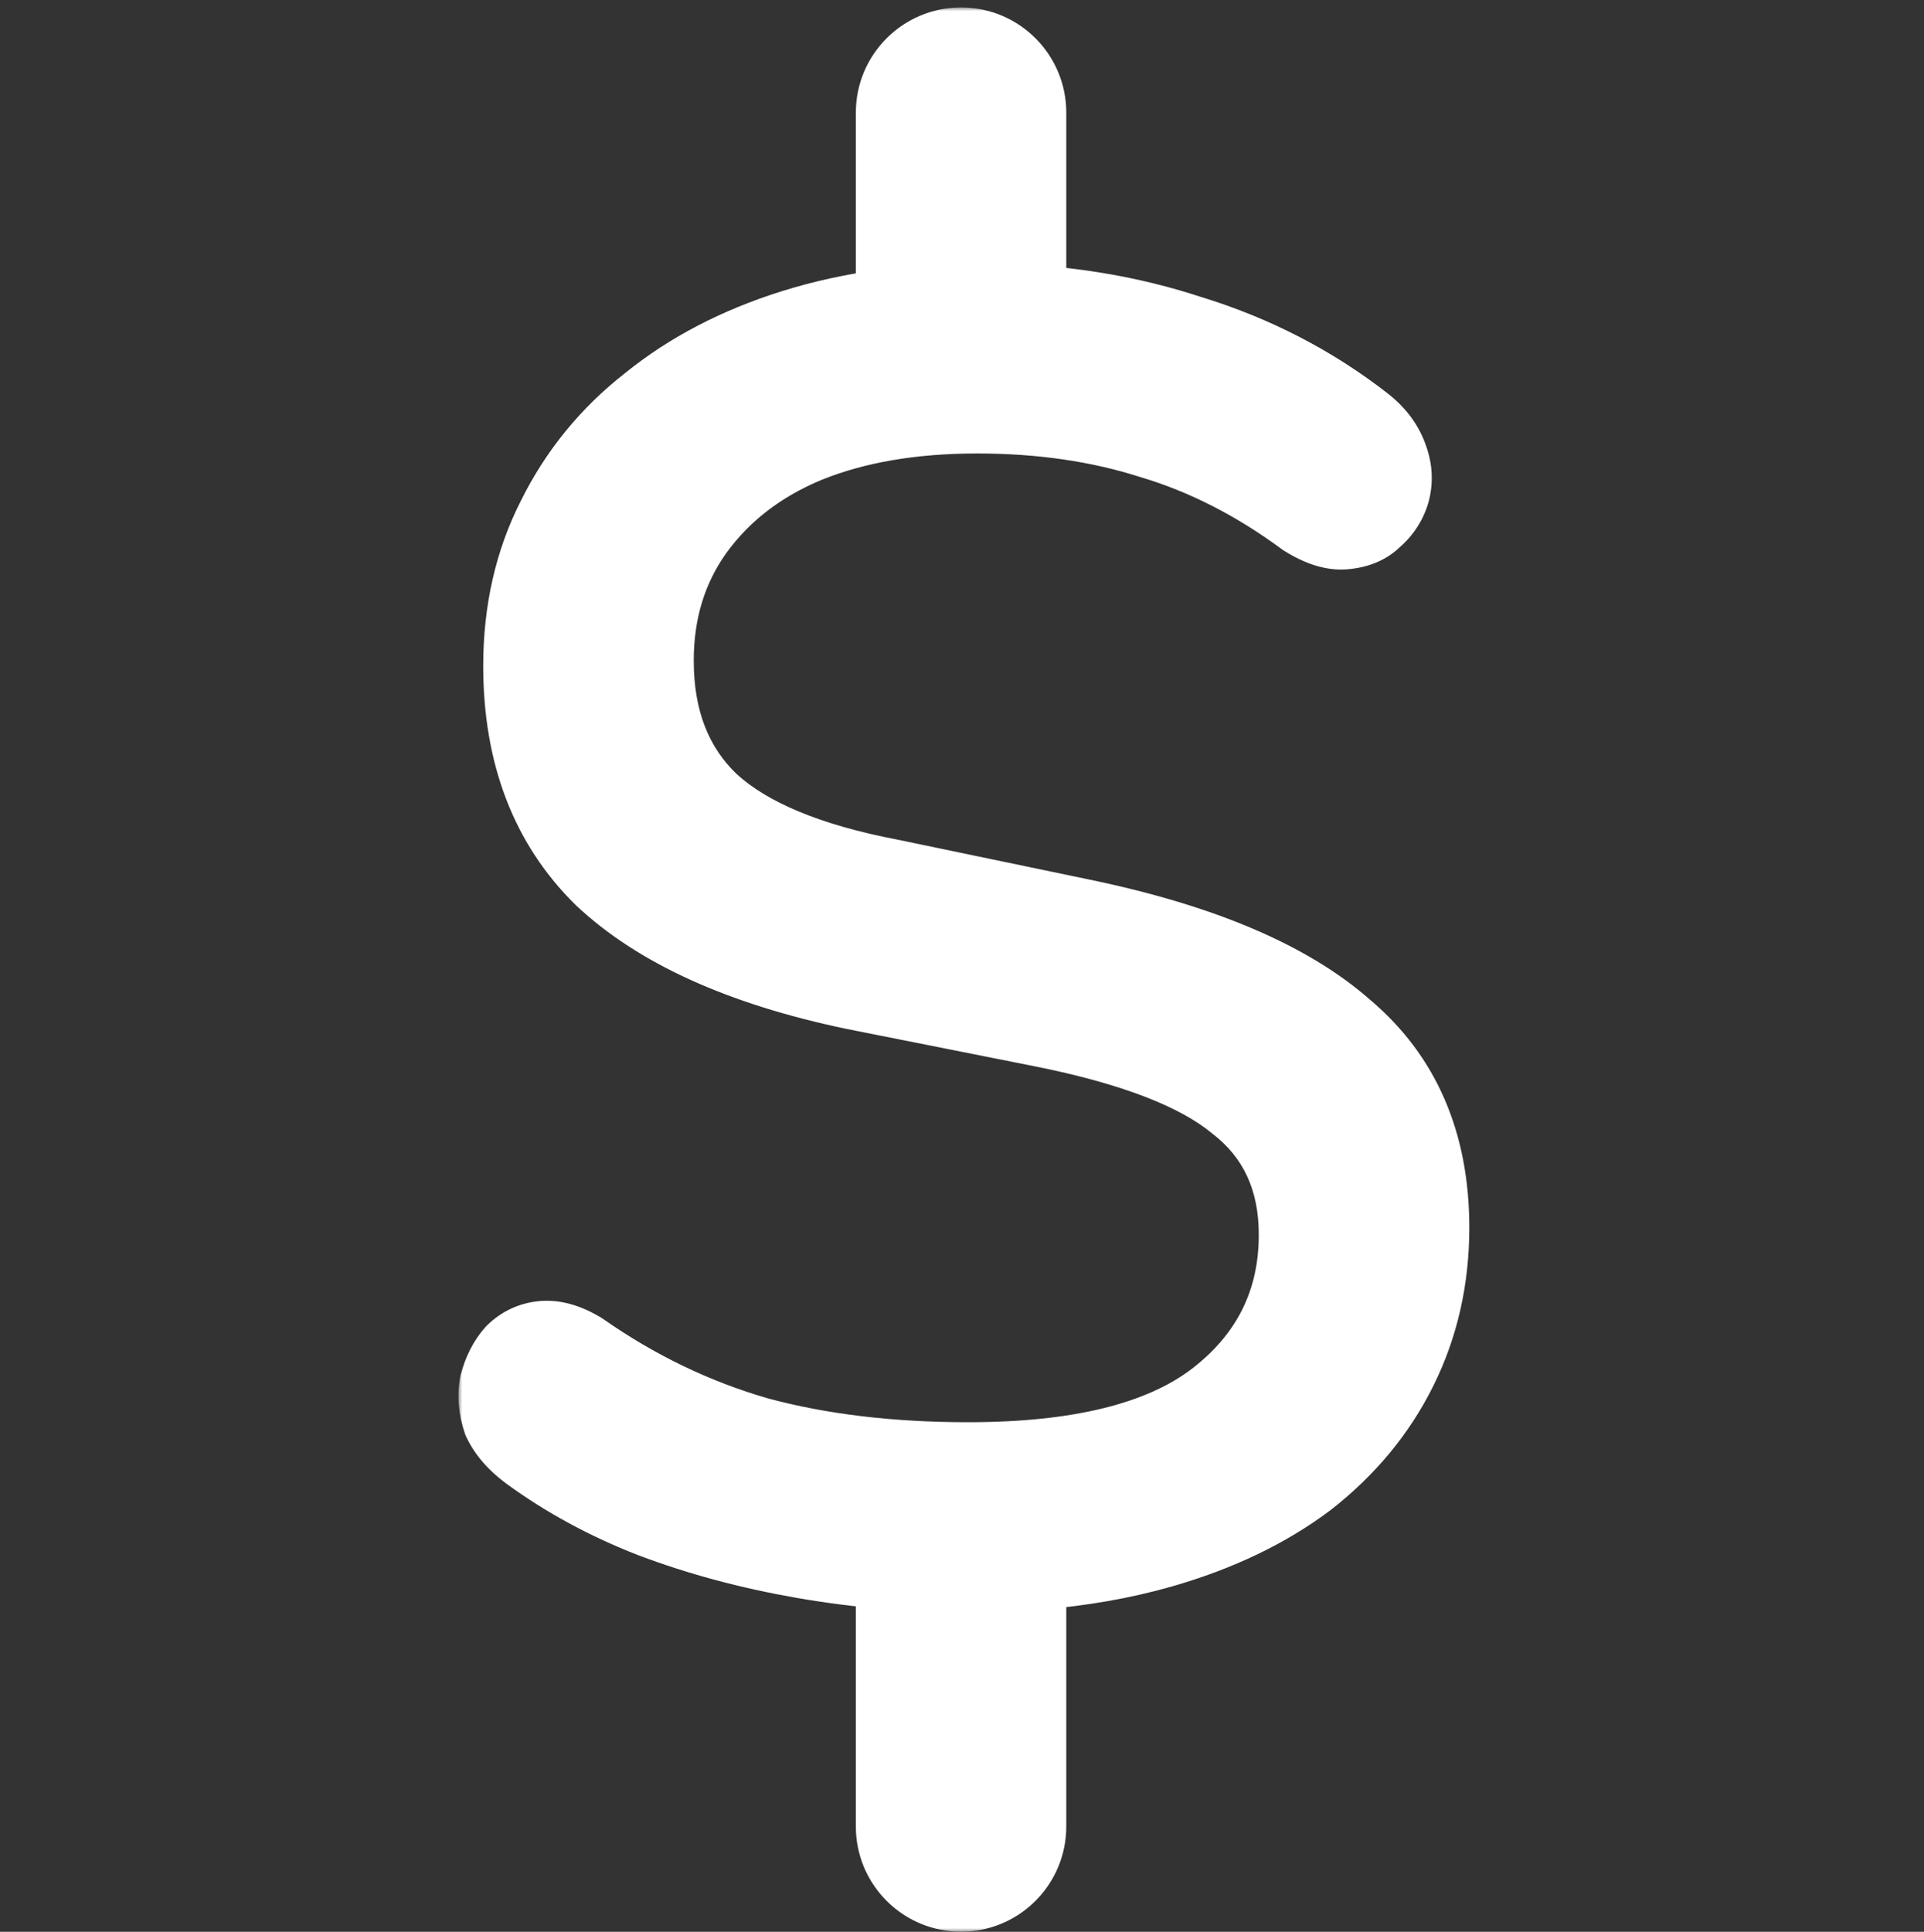 <svg width="256" height="257" viewBox="0 0 256 257" fill="none" xmlns="http://www.w3.org/2000/svg">
<rect x="0" y="0" width="256" height="257" fill="#333333" stroke="none"/>
<mask id="path-1-outside-1_139_28" maskUnits="userSpaceOnUse" x="61" y="0.988" width="135" height="256" fill="black">
<rect fill="white" x="61" y="0.988" width="135" height="256"/>
<path d="M127.875 4.988C133.398 4.988 137.875 9.466 137.875 14.988V39.289C145.141 39.83 152.005 41.16 158.469 43.28C167.309 45.969 175.266 50.081 182.338 55.616C184.106 57.039 185.312 58.7 185.955 60.598C186.598 62.337 186.677 64.077 186.195 65.816C185.713 67.398 184.83 68.743 183.544 69.85C182.419 70.957 180.892 71.589 178.963 71.747C177.195 71.905 175.185 71.273 172.935 69.85C166.505 65.105 159.834 61.705 152.923 59.649C146.011 57.435 138.377 56.328 130.019 56.328C121.5 56.328 114.105 57.593 107.836 60.123C101.728 62.653 96.906 66.37 93.37 71.272C89.995 76.017 88.307 81.552 88.307 87.878C88.307 95.469 90.638 101.479 95.299 105.907C100.121 110.335 107.917 113.578 118.687 115.634L143.761 120.853C159.995 124.174 171.97 129.234 179.686 136.034C187.562 142.676 191.5 151.771 191.5 163.315C191.5 170.274 190.053 176.679 187.16 182.53C184.267 188.382 180.088 193.442 174.623 197.712C169.158 201.824 162.567 204.987 154.852 207.201C149.634 208.698 143.975 209.687 137.875 210.172V242.985L137.862 243.5C137.594 248.783 133.225 252.985 127.875 252.985C122.525 252.985 118.156 248.783 117.888 243.5L117.875 242.985V210.069C114.085 209.753 110.337 209.272 106.631 208.624C99.398 207.359 92.647 205.54 86.378 203.168C80.27 200.796 74.725 197.792 69.742 194.154C67.813 192.731 66.446 191.149 65.643 189.409C65 187.512 64.84 185.693 65.161 183.953C65.643 182.055 66.447 180.474 67.572 179.209C68.858 177.944 70.385 177.232 72.152 177.074C73.921 176.916 75.85 177.469 77.939 178.734C85.173 183.795 92.888 187.512 101.086 189.884C109.283 192.098 118.526 193.205 128.813 193.205C143.279 193.205 153.968 190.596 160.88 185.377C167.952 180 171.488 172.962 171.488 164.264C171.488 157.147 168.916 151.612 163.772 147.658C158.79 143.547 150.351 140.305 138.457 137.933L113.382 132.95C98.273 129.787 86.94 124.648 79.386 117.531C71.992 110.256 68.295 100.609 68.295 88.59C68.295 81.157 69.822 74.435 72.876 68.426C75.93 62.258 80.189 57.039 85.654 52.77C91.119 48.341 97.63 44.942 105.185 42.569C109.189 41.312 113.419 40.388 117.875 39.797V14.988C117.875 9.466 122.352 4.988 127.875 4.988Z"/>
</mask>
<path d="M127.875 4.988C133.398 4.988 137.875 9.466 137.875 14.988V39.289C145.141 39.83 152.005 41.16 158.469 43.28C167.309 45.969 175.266 50.081 182.338 55.616C184.106 57.039 185.312 58.7 185.955 60.598C186.598 62.337 186.677 64.077 186.195 65.816C185.713 67.398 184.83 68.743 183.544 69.85C182.419 70.957 180.892 71.589 178.963 71.747C177.195 71.905 175.185 71.273 172.935 69.85C166.505 65.105 159.834 61.705 152.923 59.649C146.011 57.435 138.377 56.328 130.019 56.328C121.5 56.328 114.105 57.593 107.836 60.123C101.728 62.653 96.906 66.37 93.37 71.272C89.995 76.017 88.307 81.552 88.307 87.878C88.307 95.469 90.638 101.479 95.299 105.907C100.121 110.335 107.917 113.578 118.687 115.634L143.761 120.853C159.995 124.174 171.97 129.234 179.686 136.034C187.562 142.676 191.5 151.771 191.5 163.315C191.5 170.274 190.053 176.679 187.16 182.53C184.267 188.382 180.088 193.442 174.623 197.712C169.158 201.824 162.567 204.987 154.852 207.201C149.634 208.698 143.975 209.687 137.875 210.172V242.985L137.862 243.5C137.594 248.783 133.225 252.985 127.875 252.985C122.525 252.985 118.156 248.783 117.888 243.5L117.875 242.985V210.069C114.085 209.753 110.337 209.272 106.631 208.624C99.398 207.359 92.647 205.54 86.378 203.168C80.27 200.796 74.725 197.792 69.742 194.154C67.813 192.731 66.446 191.149 65.643 189.409C65 187.512 64.84 185.693 65.161 183.953C65.643 182.055 66.447 180.474 67.572 179.209C68.858 177.944 70.385 177.232 72.152 177.074C73.921 176.916 75.85 177.469 77.939 178.734C85.173 183.795 92.888 187.512 101.086 189.884C109.283 192.098 118.526 193.205 128.813 193.205C143.279 193.205 153.968 190.596 160.88 185.377C167.952 180 171.488 172.962 171.488 164.264C171.488 157.147 168.916 151.612 163.772 147.658C158.79 143.547 150.351 140.305 138.457 137.933L113.382 132.95C98.273 129.787 86.94 124.648 79.386 117.531C71.992 110.256 68.295 100.609 68.295 88.59C68.295 81.157 69.822 74.435 72.876 68.426C75.93 62.258 80.189 57.039 85.654 52.77C91.119 48.341 97.63 44.942 105.185 42.569C109.189 41.312 113.419 40.388 117.875 39.797V14.988C117.875 9.466 122.352 4.988 127.875 4.988Z" fill="white"/>
<path d="M127.875 4.988L127.875 0.988L127.875 0.988L127.875 4.988ZM137.875 14.988L133.875 14.988V14.988H137.875ZM137.875 39.289H133.875V43.002L137.578 43.278L137.875 39.289ZM158.469 43.28L157.222 47.081L157.263 47.095L157.305 47.107L158.469 43.28ZM182.338 55.616L184.846 52.5L184.825 52.483L184.803 52.466L182.338 55.616ZM185.955 60.598L182.167 61.881L182.184 61.933L182.203 61.984L185.955 60.598ZM186.195 65.816L190.021 66.983L190.036 66.934L190.05 66.885L186.195 65.816ZM183.544 69.85L180.934 66.818L180.833 66.905L180.739 66.998L183.544 69.85ZM178.963 71.747L178.636 67.76L178.621 67.762L178.607 67.763L178.963 71.747ZM172.935 69.85L170.56 73.068L170.675 73.153L170.796 73.23L172.935 69.85ZM152.923 59.649L151.703 63.459L151.742 63.471L151.782 63.483L152.923 59.649ZM130.019 56.328L130.019 52.328H130.019V56.328ZM107.836 60.123L106.339 56.414L106.322 56.421L106.305 56.428L107.836 60.123ZM93.37 71.272L90.126 68.932L90.118 68.943L90.111 68.954L93.37 71.272ZM88.307 87.878L84.307 87.878V87.878H88.307ZM95.299 105.907L92.544 108.807L92.568 108.831L92.593 108.853L95.299 105.907ZM118.687 115.634L119.502 111.718L119.469 111.711L119.437 111.705L118.687 115.634ZM143.761 120.853L142.946 124.769L142.959 124.771L143.761 120.853ZM179.686 136.034L177.041 139.035L177.073 139.064L177.107 139.092L179.686 136.034ZM191.5 163.315L195.5 163.315V163.315H191.5ZM187.16 182.53L190.746 184.303L190.746 184.303L187.16 182.53ZM174.623 197.712L177.028 200.908L177.057 200.886L177.086 200.864L174.623 197.712ZM154.852 207.201L155.955 211.046L155.955 211.046L154.852 207.201ZM137.875 210.172L137.558 206.184L133.875 206.477V210.172H137.875ZM137.875 242.985L141.874 243.084L141.875 243.035V242.985H137.875ZM137.862 243.5L141.857 243.703L141.86 243.651L141.861 243.599L137.862 243.5ZM127.875 252.985L127.875 256.985L127.875 256.985L127.875 252.985ZM117.888 243.5L113.889 243.599L113.89 243.651L113.893 243.703L117.888 243.5ZM117.875 242.985H113.875V243.035L113.876 243.084L117.875 242.985ZM117.875 210.069H121.875V206.389L118.207 206.083L117.875 210.069ZM106.631 208.624L105.942 212.564L105.942 212.564L106.631 208.624ZM86.378 203.168L84.93 206.897L84.946 206.903L84.962 206.909L86.378 203.168ZM69.742 194.154L67.367 197.373L67.376 197.379L67.384 197.385L69.742 194.154ZM65.643 189.409L61.854 190.693L61.922 190.894L62.011 191.087L65.643 189.409ZM65.161 183.953L61.284 182.968L61.252 183.096L61.228 183.226L65.161 183.953ZM67.572 179.209L64.767 176.358L64.672 176.451L64.583 176.551L67.572 179.209ZM72.152 177.074L71.796 173.09L71.796 173.09L72.152 177.074ZM77.939 178.734L80.233 175.457L80.124 175.381L80.011 175.313L77.939 178.734ZM101.086 189.884L99.974 193.726L100.008 193.736L100.043 193.745L101.086 189.884ZM128.813 193.205L128.813 197.205H128.813V193.205ZM160.88 185.377L163.29 188.569L163.301 188.561L160.88 185.377ZM171.488 164.264L175.488 164.264L175.488 164.264L171.488 164.264ZM163.772 147.658L161.227 150.743L161.28 150.787L161.335 150.83L163.772 147.658ZM138.457 137.933L139.239 134.01L139.237 134.009L138.457 137.933ZM113.382 132.95L112.562 136.865L112.582 136.87L112.602 136.873L113.382 132.95ZM79.386 117.531L76.58 120.383L76.611 120.413L76.643 120.443L79.386 117.531ZM68.295 88.59L64.295 88.59V88.59H68.295ZM72.876 68.426L76.442 70.238L76.451 70.219L76.461 70.201L72.876 68.426ZM85.654 52.77L88.117 55.922L88.145 55.9L88.172 55.877L85.654 52.77ZM105.185 42.569L103.986 38.753L103.986 38.753L105.185 42.569ZM117.875 39.797L118.401 43.762L121.875 43.301V39.797H117.875ZM117.875 14.988L113.875 14.988V14.988H117.875ZM127.875 4.988L127.875 8.988C131.189 8.988 133.875 11.675 133.875 14.988L137.875 14.988L141.875 14.988C141.875 7.256 135.607 0.989 127.875 0.988L127.875 4.988ZM137.875 14.988H133.875V39.289H137.875H141.875V14.988H137.875ZM137.875 39.289L137.578 43.278C144.544 43.797 151.088 45.069 157.222 47.081L158.469 43.28L159.715 39.48C152.923 37.252 145.738 35.864 138.172 35.3L137.875 39.289ZM158.469 43.28L157.305 47.107C165.687 49.656 173.2 53.544 179.873 58.766L182.338 55.616L184.803 52.466C177.331 46.618 168.931 42.281 159.633 39.453L158.469 43.28ZM182.338 55.616L179.83 58.732C181.087 59.744 181.799 60.797 182.167 61.881L185.955 60.598L189.744 59.314C188.825 56.603 187.125 54.335 184.846 52.5L182.338 55.616ZM185.955 60.598L182.203 61.984C182.563 62.958 182.593 63.839 182.341 64.748L186.195 65.816L190.05 66.885C190.762 64.314 190.633 61.716 189.707 59.211L185.955 60.598ZM186.195 65.816L182.369 64.65C182.113 65.489 181.661 66.192 180.934 66.818L183.544 69.85L186.154 72.881C187.998 71.293 189.313 69.307 190.021 66.983L186.195 65.816ZM183.544 69.85L180.739 66.998C180.423 67.309 179.85 67.661 178.636 67.76L178.963 71.747L179.29 75.734C181.933 75.517 184.415 74.604 186.349 72.701L183.544 69.85ZM178.963 71.747L178.607 67.763C178.054 67.812 176.934 67.646 175.073 66.469L172.935 69.85L170.796 73.23C173.436 74.9 176.335 75.998 179.319 75.731L178.963 71.747ZM172.935 69.85L175.31 66.631C168.547 61.641 161.464 58.017 154.063 55.815L152.923 59.649L151.782 63.483C158.205 65.394 164.463 68.569 170.56 73.068L172.935 69.85ZM152.923 59.649L154.143 55.84C146.783 53.482 138.729 52.328 130.019 52.328L130.019 56.328L130.019 60.328C138.024 60.328 145.24 61.389 151.703 63.459L152.923 59.649ZM130.019 56.328V52.328C121.115 52.328 113.19 53.648 106.339 56.414L107.836 60.123L109.333 63.832C115.02 61.537 121.884 60.328 130.019 60.328V56.328ZM107.836 60.123L106.305 56.428C99.578 59.215 94.137 63.372 90.126 68.932L93.37 71.272L96.614 73.612C99.676 69.368 103.879 66.092 109.367 63.819L107.836 60.123ZM93.37 71.272L90.111 68.954C86.212 74.434 84.307 80.797 84.307 87.878L88.307 87.878L92.307 87.878C92.307 82.308 93.778 77.599 96.629 73.591L93.37 71.272ZM88.307 87.878H84.307C84.307 96.351 86.944 103.488 92.544 108.807L95.299 105.907L98.054 103.007C94.331 99.471 92.307 94.587 92.307 87.878H88.307ZM95.299 105.907L92.593 108.853C98.219 114.019 106.875 117.451 117.936 119.563L118.687 115.634L119.437 111.705C108.959 109.705 102.023 106.652 98.004 102.961L95.299 105.907ZM118.687 115.634L117.871 119.55L142.946 124.769L143.761 120.853L144.576 116.936L119.502 111.718L118.687 115.634ZM143.761 120.853L142.959 124.771C158.885 128.029 170.077 132.897 177.041 139.035L179.686 136.034L182.33 133.033C173.864 125.571 161.105 120.318 144.562 116.934L143.761 120.853ZM179.686 136.034L177.107 139.092C183.966 144.877 187.5 152.79 187.5 163.315H191.5H195.5C195.5 150.751 191.157 140.476 182.264 132.976L179.686 136.034ZM191.5 163.315L187.5 163.315C187.5 169.7 186.177 175.493 183.575 180.757L187.16 182.53L190.746 184.303C193.929 177.864 195.5 170.847 195.5 163.315L191.5 163.315ZM187.16 182.53L183.575 180.757C180.964 186.037 177.182 190.636 172.16 194.56L174.623 197.712L177.086 200.864C182.993 196.248 187.57 190.726 190.746 184.303L187.16 182.53ZM174.623 197.712L172.218 194.516C167.205 198.287 161.074 201.254 153.748 203.356L154.852 207.201L155.955 211.046C164.06 208.72 171.111 205.36 177.028 200.908L174.623 197.712ZM154.852 207.201L153.748 203.356C148.818 204.771 143.426 205.718 137.558 206.184L137.875 210.172L138.192 214.159C144.524 213.656 150.449 212.626 155.955 211.046L154.852 207.201ZM137.875 210.172H133.875V242.985H137.875H141.875V210.172H137.875ZM137.875 242.985L133.876 242.887L133.864 243.401L137.862 243.5L141.861 243.599L141.874 243.084L137.875 242.985ZM137.862 243.5L133.867 243.297C133.707 246.464 131.084 248.985 127.875 248.985L127.875 252.985L127.875 256.985C135.366 256.985 141.482 251.103 141.857 243.703L137.862 243.5ZM127.875 252.985L127.875 248.985C124.666 248.985 122.043 246.464 121.883 243.297L117.888 243.5L113.893 243.703C114.268 251.103 120.384 256.985 127.875 256.985L127.875 252.985ZM117.888 243.5L121.886 243.401L121.874 242.887L117.875 242.985L113.876 243.084L113.889 243.599L117.888 243.5ZM117.875 242.985H121.875V210.069H117.875H113.875V242.985H117.875ZM117.875 210.069L118.207 206.083C114.535 205.777 110.906 205.311 107.32 204.684L106.631 208.624L105.942 212.564C109.768 213.233 113.635 213.73 117.543 214.055L117.875 210.069ZM106.631 208.624L107.32 204.684C100.312 203.458 93.806 201.702 87.794 199.427L86.378 203.168L84.962 206.909C91.487 209.378 98.484 211.26 105.942 212.564L106.631 208.624ZM86.378 203.168L87.826 199.439C82.022 197.185 76.786 194.344 72.101 190.924L69.742 194.154L67.384 197.385C72.664 201.239 78.519 204.407 84.93 206.897L86.378 203.168ZM69.742 194.154L72.117 190.936C70.596 189.813 69.733 188.725 69.274 187.732L65.643 189.409L62.011 191.087C63.16 193.573 65.031 195.649 67.367 197.373L69.742 194.154ZM65.643 189.409L69.431 188.126C68.978 186.789 68.913 185.664 69.094 184.68L65.161 183.953L61.228 183.226C60.767 185.721 61.021 188.234 61.854 190.693L65.643 189.409ZM65.161 183.953L69.038 184.938C69.387 183.564 69.924 182.584 70.561 181.867L67.572 179.209L64.583 176.551C62.971 178.364 61.9 180.547 61.284 182.968L65.161 183.953ZM67.572 179.209L70.378 182.06C71.015 181.434 71.68 181.132 72.509 181.058L72.152 177.074L71.796 173.09C69.089 173.332 66.701 174.455 64.767 176.358L67.572 179.209ZM72.152 177.074L72.509 181.058C73.162 181 74.239 181.17 75.868 182.156L77.939 178.734L80.011 175.313C77.46 173.768 74.679 172.832 71.796 173.09L72.152 177.074ZM77.939 178.734L75.646 182.012C83.227 187.316 91.34 191.228 99.974 193.726L101.086 189.884L102.198 186.041C94.437 183.796 87.118 180.274 80.233 175.457L77.939 178.734ZM101.086 189.884L100.043 193.745C108.643 196.068 118.245 197.205 128.813 197.205L128.813 193.205L128.813 189.205C118.806 189.205 109.924 188.127 102.129 186.022L101.086 189.884ZM128.813 193.205V197.205C143.618 197.205 155.355 194.561 163.29 188.569L160.88 185.377L158.47 182.185C152.581 186.631 142.94 189.205 128.813 189.205V193.205ZM160.88 185.377L163.301 188.561C171.343 182.447 175.488 174.243 175.488 164.264H171.488H167.488C167.488 171.681 164.561 177.553 158.459 182.193L160.88 185.377ZM171.488 164.264L175.488 164.264C175.488 156.043 172.443 149.278 166.21 144.487L163.772 147.658L161.335 150.83C165.389 153.946 167.488 158.251 167.488 164.264L171.488 164.264ZM163.772 147.658L166.318 144.573C160.551 139.814 151.306 136.416 139.239 134.01L138.457 137.933L137.675 141.855C149.396 144.193 157.029 147.279 161.227 150.743L163.772 147.658ZM138.457 137.933L139.237 134.009L114.161 129.027L113.382 132.95L112.602 136.873L137.677 141.856L138.457 137.933ZM113.382 132.95L114.201 129.035C99.485 125.954 88.946 121.042 82.129 114.62L79.386 117.531L76.643 120.443C84.935 128.254 97.06 133.62 112.562 136.865L113.382 132.95ZM79.386 117.531L82.191 114.68C75.684 108.277 72.295 99.722 72.295 88.59H68.295H64.295C64.295 101.497 68.3 112.235 76.58 120.383L79.386 117.531ZM68.295 88.59L72.295 88.59C72.295 81.721 73.702 75.63 76.442 70.238L72.876 68.426L69.31 66.614C65.942 73.24 64.295 80.593 64.295 88.59L68.295 88.59ZM72.876 68.426L76.461 70.201C79.246 64.575 83.121 59.825 88.117 55.922L85.654 52.77L83.192 49.618C77.258 54.254 72.614 59.942 69.291 66.651L72.876 68.426ZM85.654 52.77L88.172 55.877C93.2 51.804 99.249 48.626 106.383 46.386L105.185 42.569L103.986 38.753C96.011 41.257 89.039 44.879 83.136 49.662L85.654 52.77ZM105.185 42.569L106.383 46.386C110.153 45.202 114.157 44.325 118.401 43.762L117.875 39.797L117.349 35.832C112.681 36.451 108.225 37.422 103.986 38.753L105.185 42.569ZM117.875 39.797H121.875V14.988H117.875H113.875V39.797H117.875ZM117.875 14.988L121.875 14.988C121.875 11.675 124.561 8.988 127.875 8.988L127.875 4.988L127.875 0.988C120.143 0.988 113.875 7.256 113.875 14.988L117.875 14.988Z" fill="white" mask="url(#path-1-outside-1_139_28)"/>
</svg>
